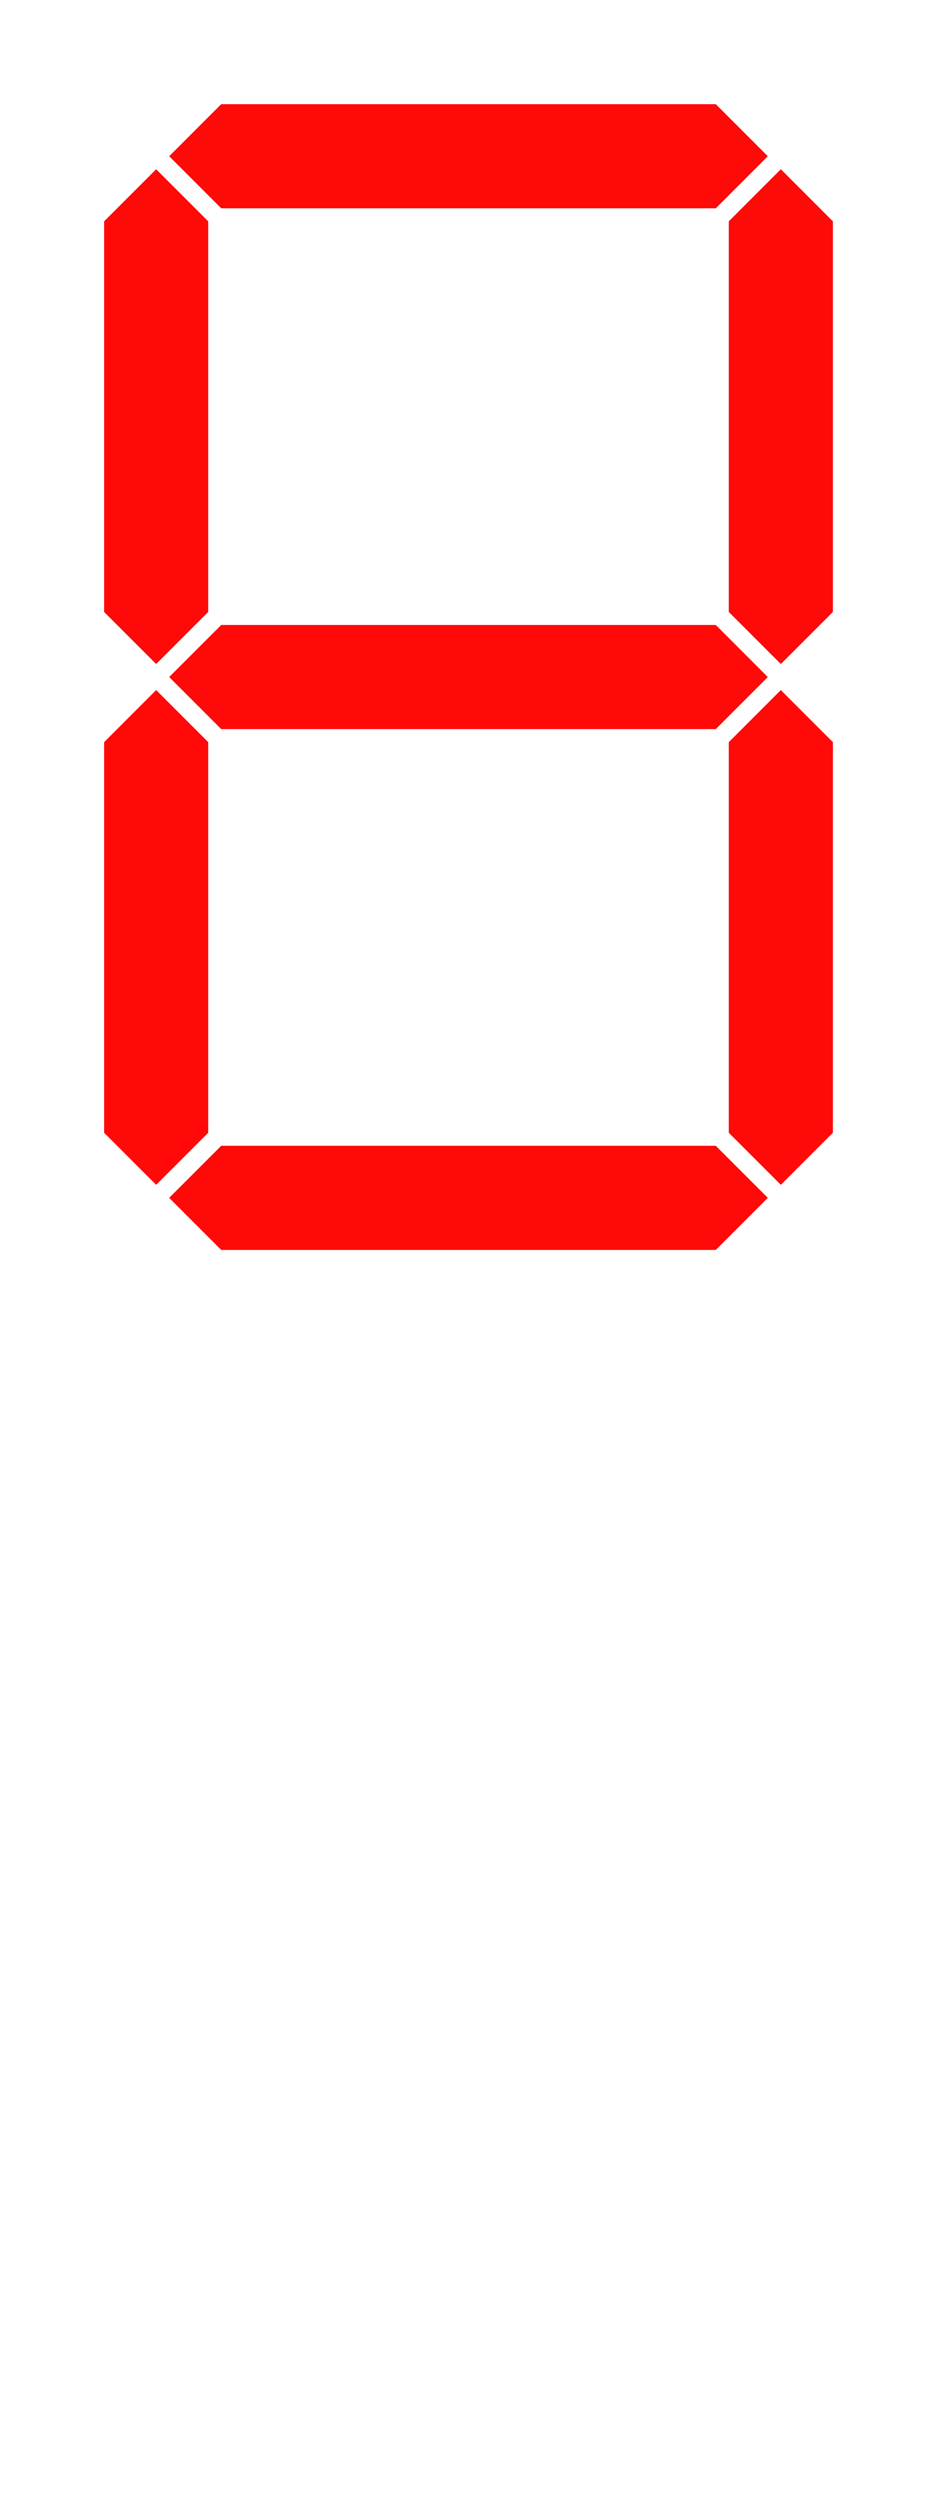 <svg width="18" height="48" viewBox="0 0 18 48" fill="none" xmlns="http://www.w3.org/2000/svg">
<path fill-rule="evenodd" clip-rule="evenodd" d="M13.75 4H4.25L3.25 3L4.25 2H13.75L14.75 3L13.75 4ZM13.75 24H4.25L3.25 23L4.25 22H13.75L14.75 23L13.75 24ZM4.25 14H13.75L14.75 13L13.75 12H4.25L3.25 13L4.25 14ZM2 11.75V4.25L3 3.25L4 4.25L4 11.75L3 12.75L2 11.75ZM14 4.25V11.75L15 12.75L16 11.75V4.25L15 3.25L14 4.25ZM2 21.75V14.25L3 13.25L4 14.25L4 21.75L3 22.75L2 21.75ZM14 14.25V21.75L15 22.75L16 21.75V14.25L15 13.25L14 14.25Z" fill="#FF0909"/>
</svg>
